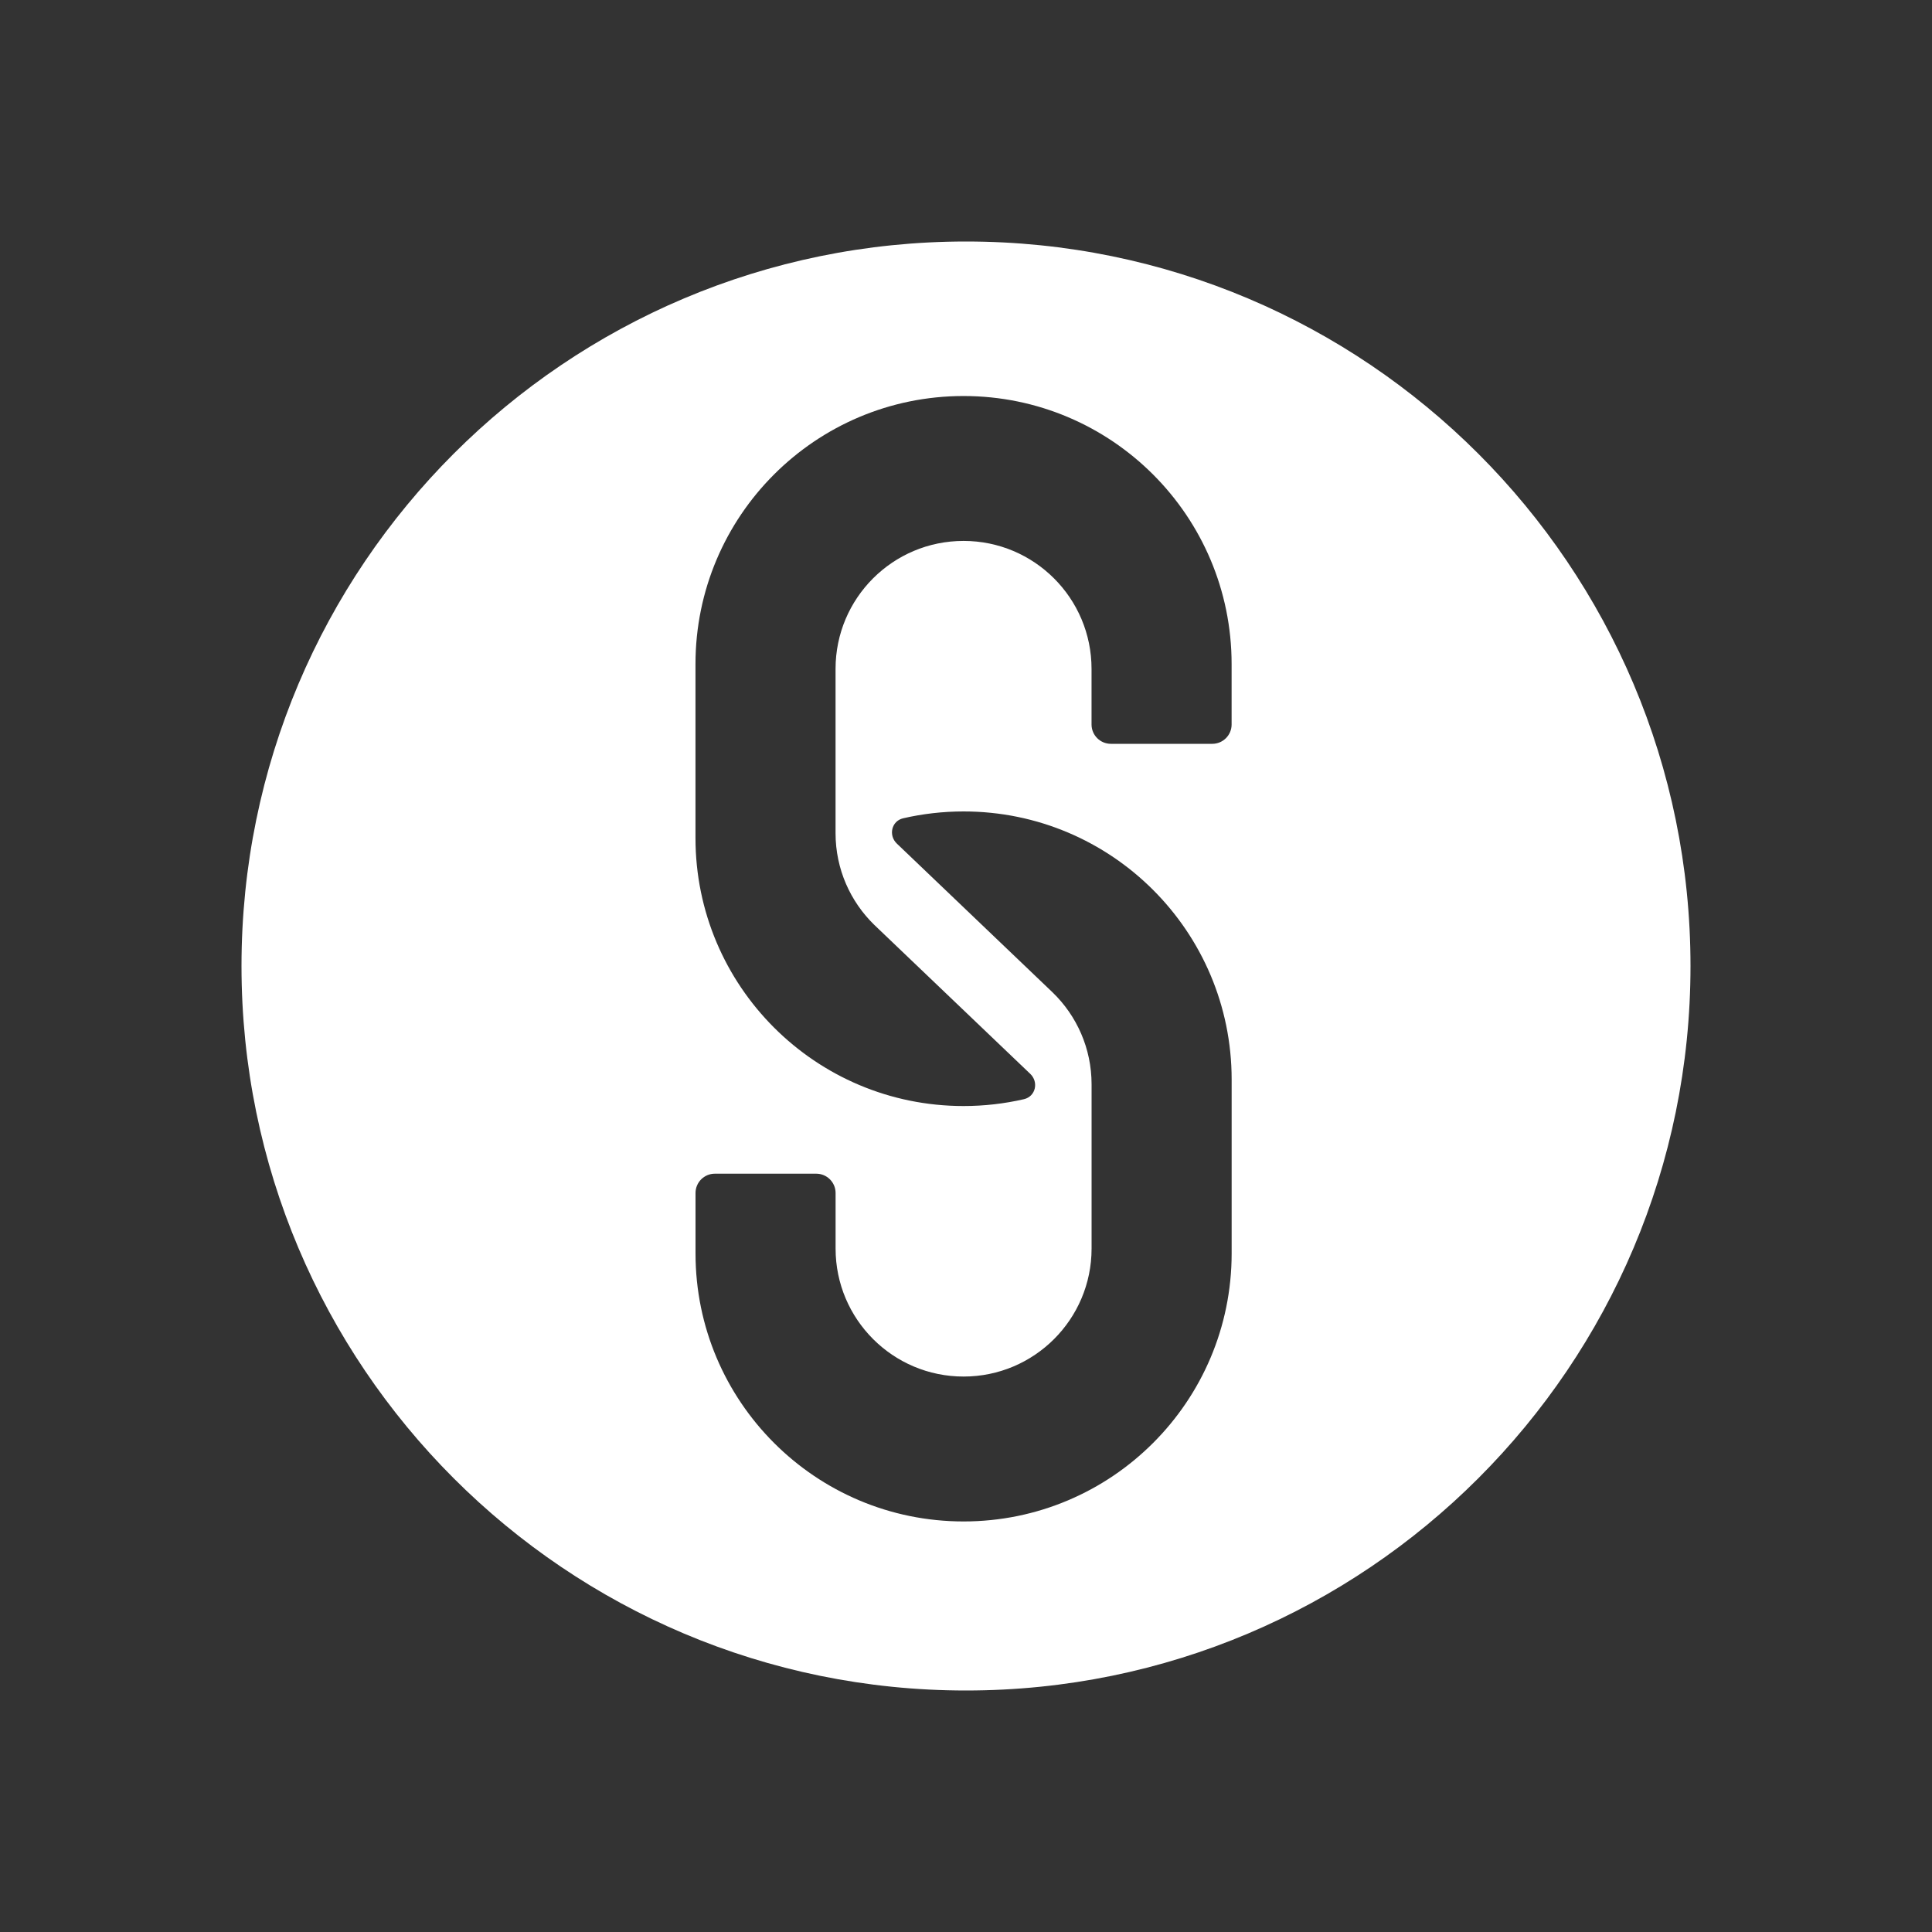 <svg width="48" height="48" viewBox="0 0 48 48" fill="none" xmlns="http://www.w3.org/2000/svg">
<rect x="0" y="0" width="48" height="48" fill="#333333" stroke="none"/>
<path fill-rule="evenodd" clip-rule="evenodd" d="M42 24C42 33.941 33.941 42 24 42C14.059 42 6 33.941 6 24C6 14.059 14.059 6 24 6C33.941 6 42 14.059 42 24ZM23.939 9.839C20.26 9.839 17.279 12.82 17.279 16.499V20.819C17.279 24.497 20.26 27.479 23.939 27.479C24.455 27.479 24.957 27.42 25.44 27.309C25.73 27.242 25.811 26.884 25.596 26.679L25.56 26.645L21.723 22.98C21.128 22.402 20.759 21.593 20.759 20.699V16.619C20.759 14.862 22.182 13.439 23.939 13.439C25.695 13.439 27.119 14.862 27.119 16.619V18C27.119 18.265 27.334 18.48 27.599 18.48H30.119C30.384 18.48 30.599 18.265 30.599 18V16.499C30.599 12.82 27.617 9.839 23.939 9.839ZM30.6 31.14C30.6 34.818 27.618 37.8 23.94 37.8C20.262 37.8 17.28 34.818 17.28 31.14V29.64C17.28 29.375 17.495 29.16 17.76 29.16H20.28C20.545 29.16 20.76 29.375 20.76 29.64V31.02C20.76 32.776 22.184 34.2 23.94 34.2C25.696 34.2 27.12 32.776 27.12 31.02V26.94C27.12 26.045 26.75 25.236 26.155 24.659L22.319 20.994L22.283 20.96C22.067 20.754 22.149 20.397 22.439 20.33C22.921 20.219 23.424 20.16 23.94 20.16C27.618 20.16 30.6 23.142 30.6 26.82V31.14Z" fill="white"/>
</svg>
